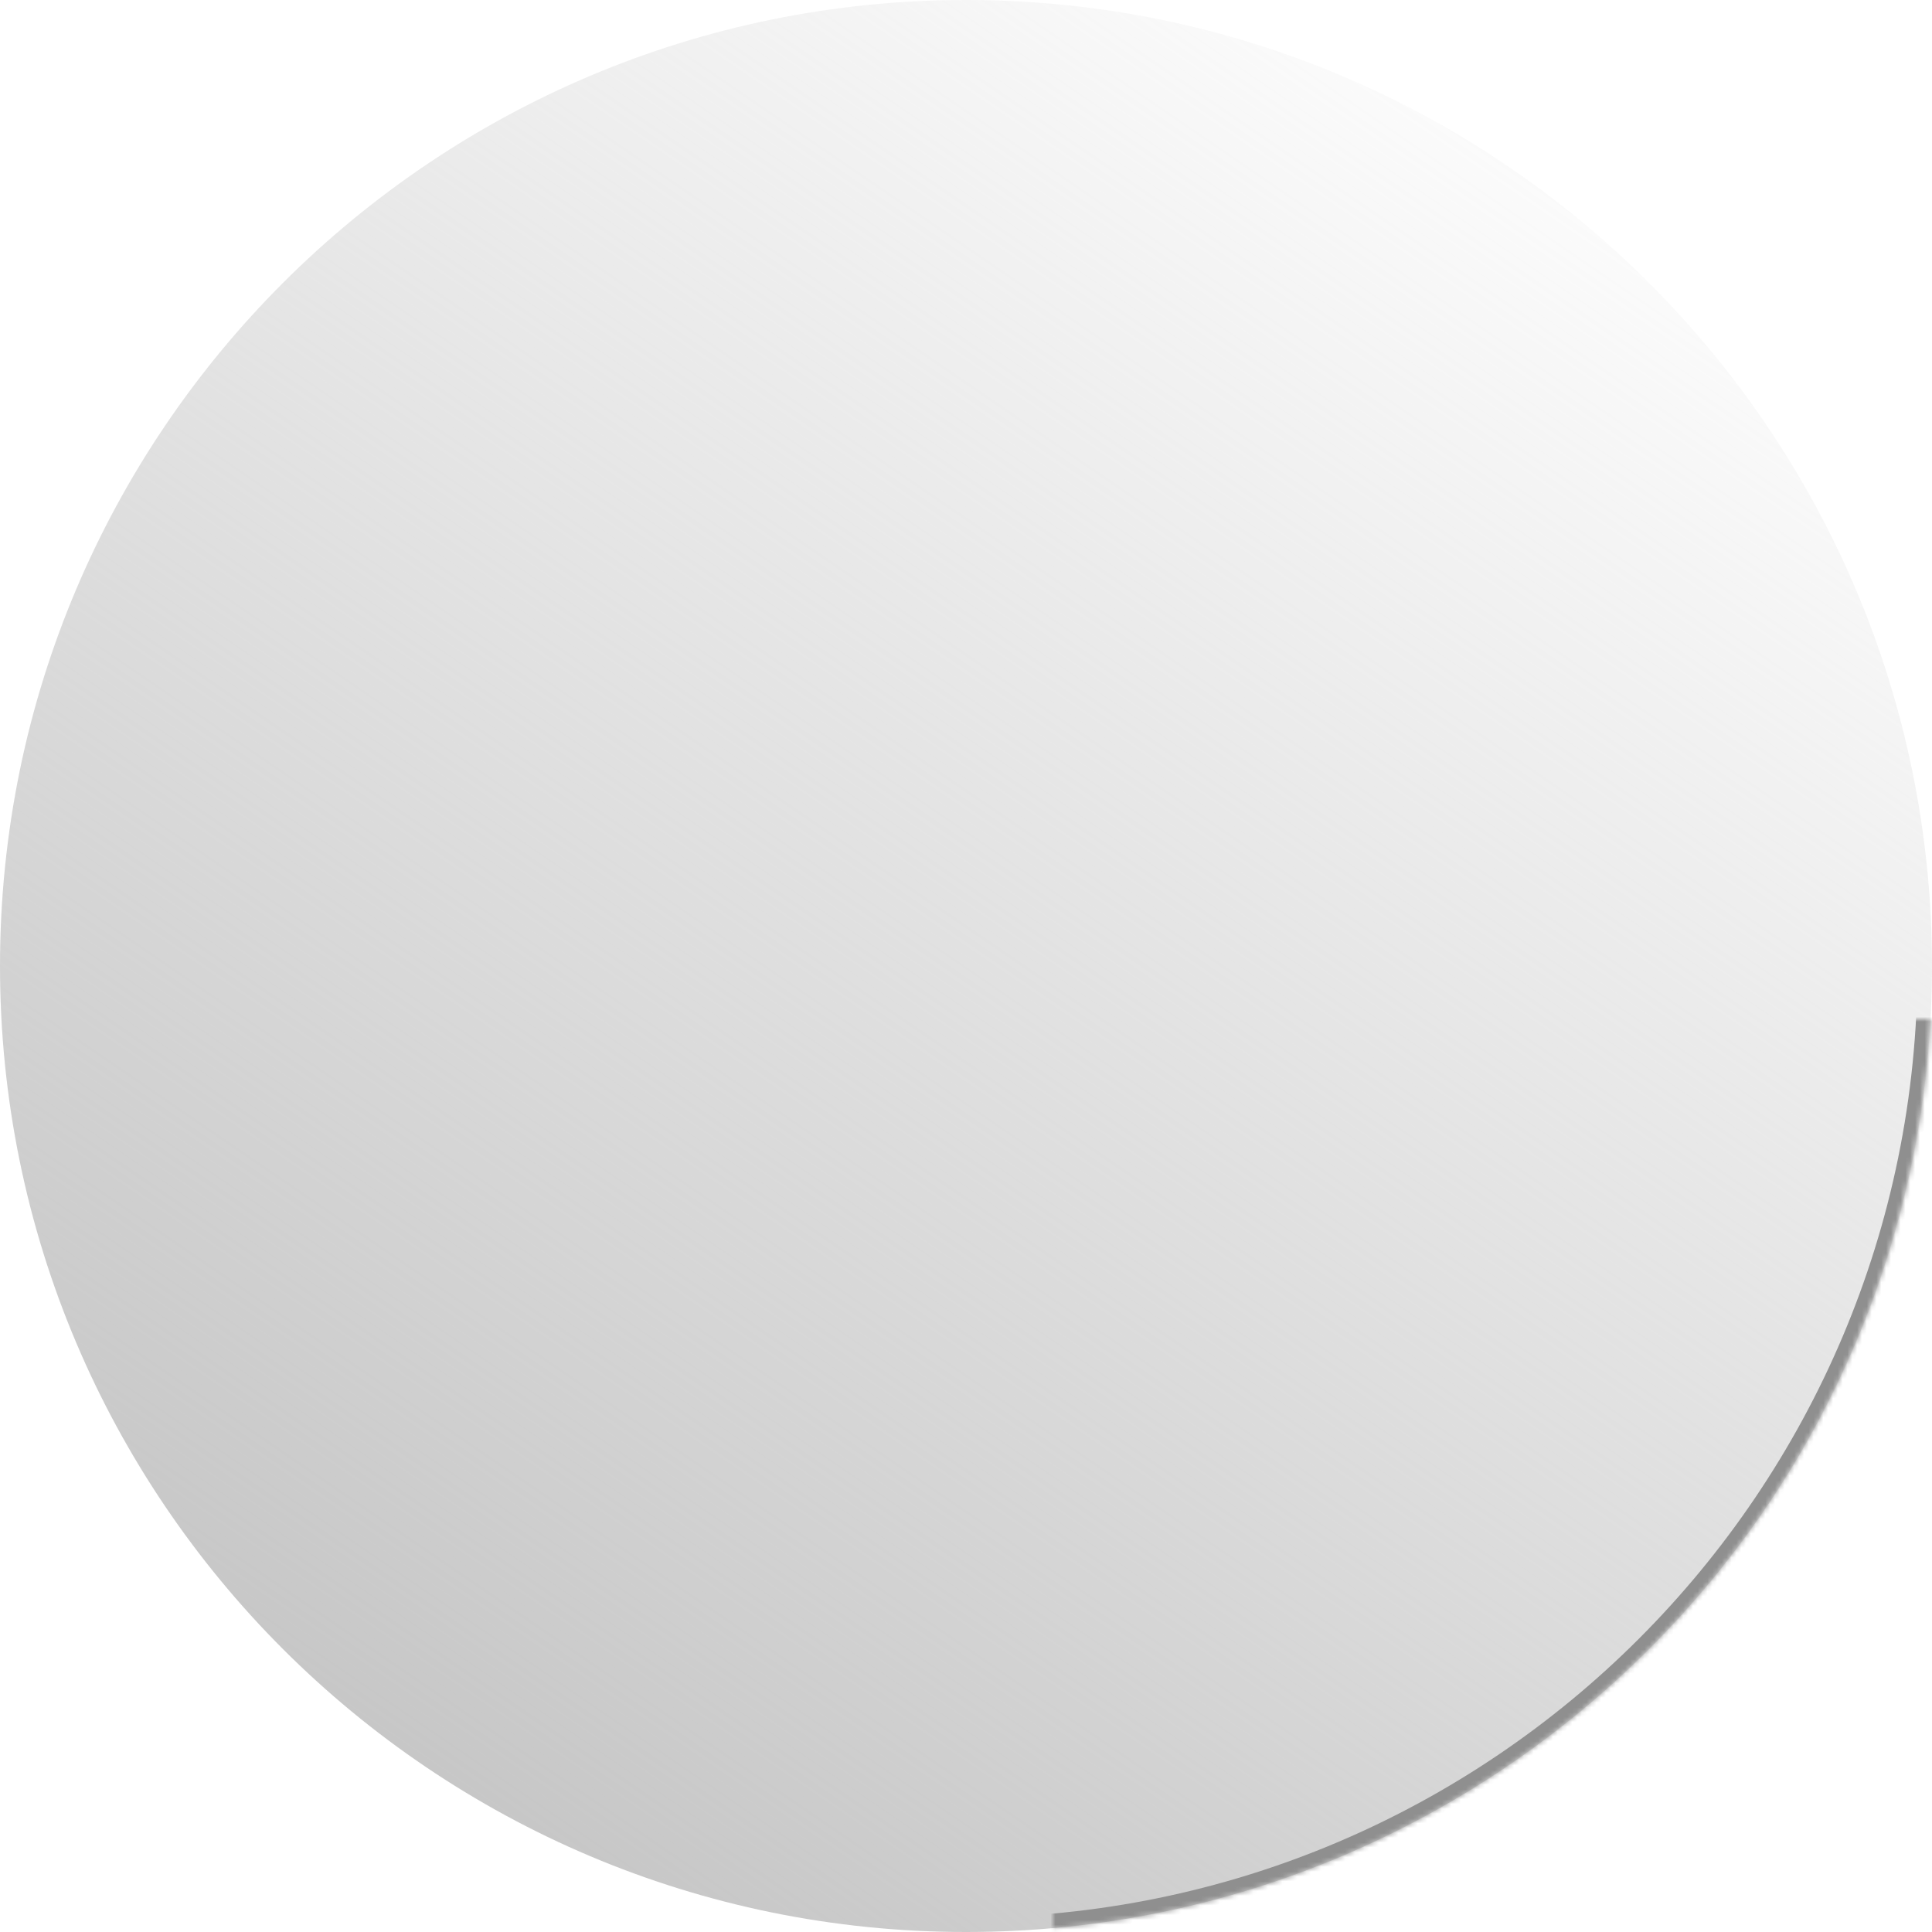 <svg width="400" height="400" viewBox="0 0 400 400" version="1.1" xmlns="http://www.w3.org/2000/svg" xmlns:xlink="http://www.w3.org/1999/xlink">
<title>Simple ship</title>
<desc>Created using Figma</desc>
<g id="Canvas" transform="translate(218 211)">
<g id="Simple ship">
<use xlink:href="#path0_fill" transform="translate(-218 -211)" fill="url(#paint0_linear)"/>
<mask id="mask0_outline_ins">
<use xlink:href="#path0_fill" fill="white" transform="translate(-218 -211)"/>
</mask>
<g mask="url(#mask0_outline_ins)">
<use xlink:href="#path1_stroke_2x" transform="translate(-218 -211)" fill="#8F8F8F"/>
</g>
</g>
</g>
<defs>
<linearGradient id="paint0_linear" x1="0" y1="0" x2="1" y2="0" gradientUnits="userSpaceOnUse" gradientTransform="matrix(249 -379 379 249 -88.5 275.5)">
<stop offset="0" stop-color="#C4C4C4"/>
<stop offset="1" stop-color="#C4C4C4" stop-opacity="0"/>
</linearGradient>
<path id="path0_fill" d="M 400 200C 400 310.457 310.457 400 200 400C 89.543 400 0 310.457 0 200C 0 89.543 89.543 0 200 0C 310.457 0 400 89.543 400 200Z"/>
<path id="path1_stroke_2x" d="M 397 200C 397 308.8 308.8 397 200 397L 200 403C 312.114 403 403 312.114 403 200L 397 200ZM 200 397C 91.2 397 3 308.8 3 200L -3 200C -3 312.114 87.886 403 200 403L 200 397ZM 3 200C 3 91.2 91.2 3 200 3L 200 -3C 87.886 -3 -3 87.886 -3 200L 3 200ZM 200 3C 308.8 3 397 91.2 397 200L 403 200C 403 87.886 312.114 -3 200 -3L 200 3Z"/>
</defs>
</svg>
